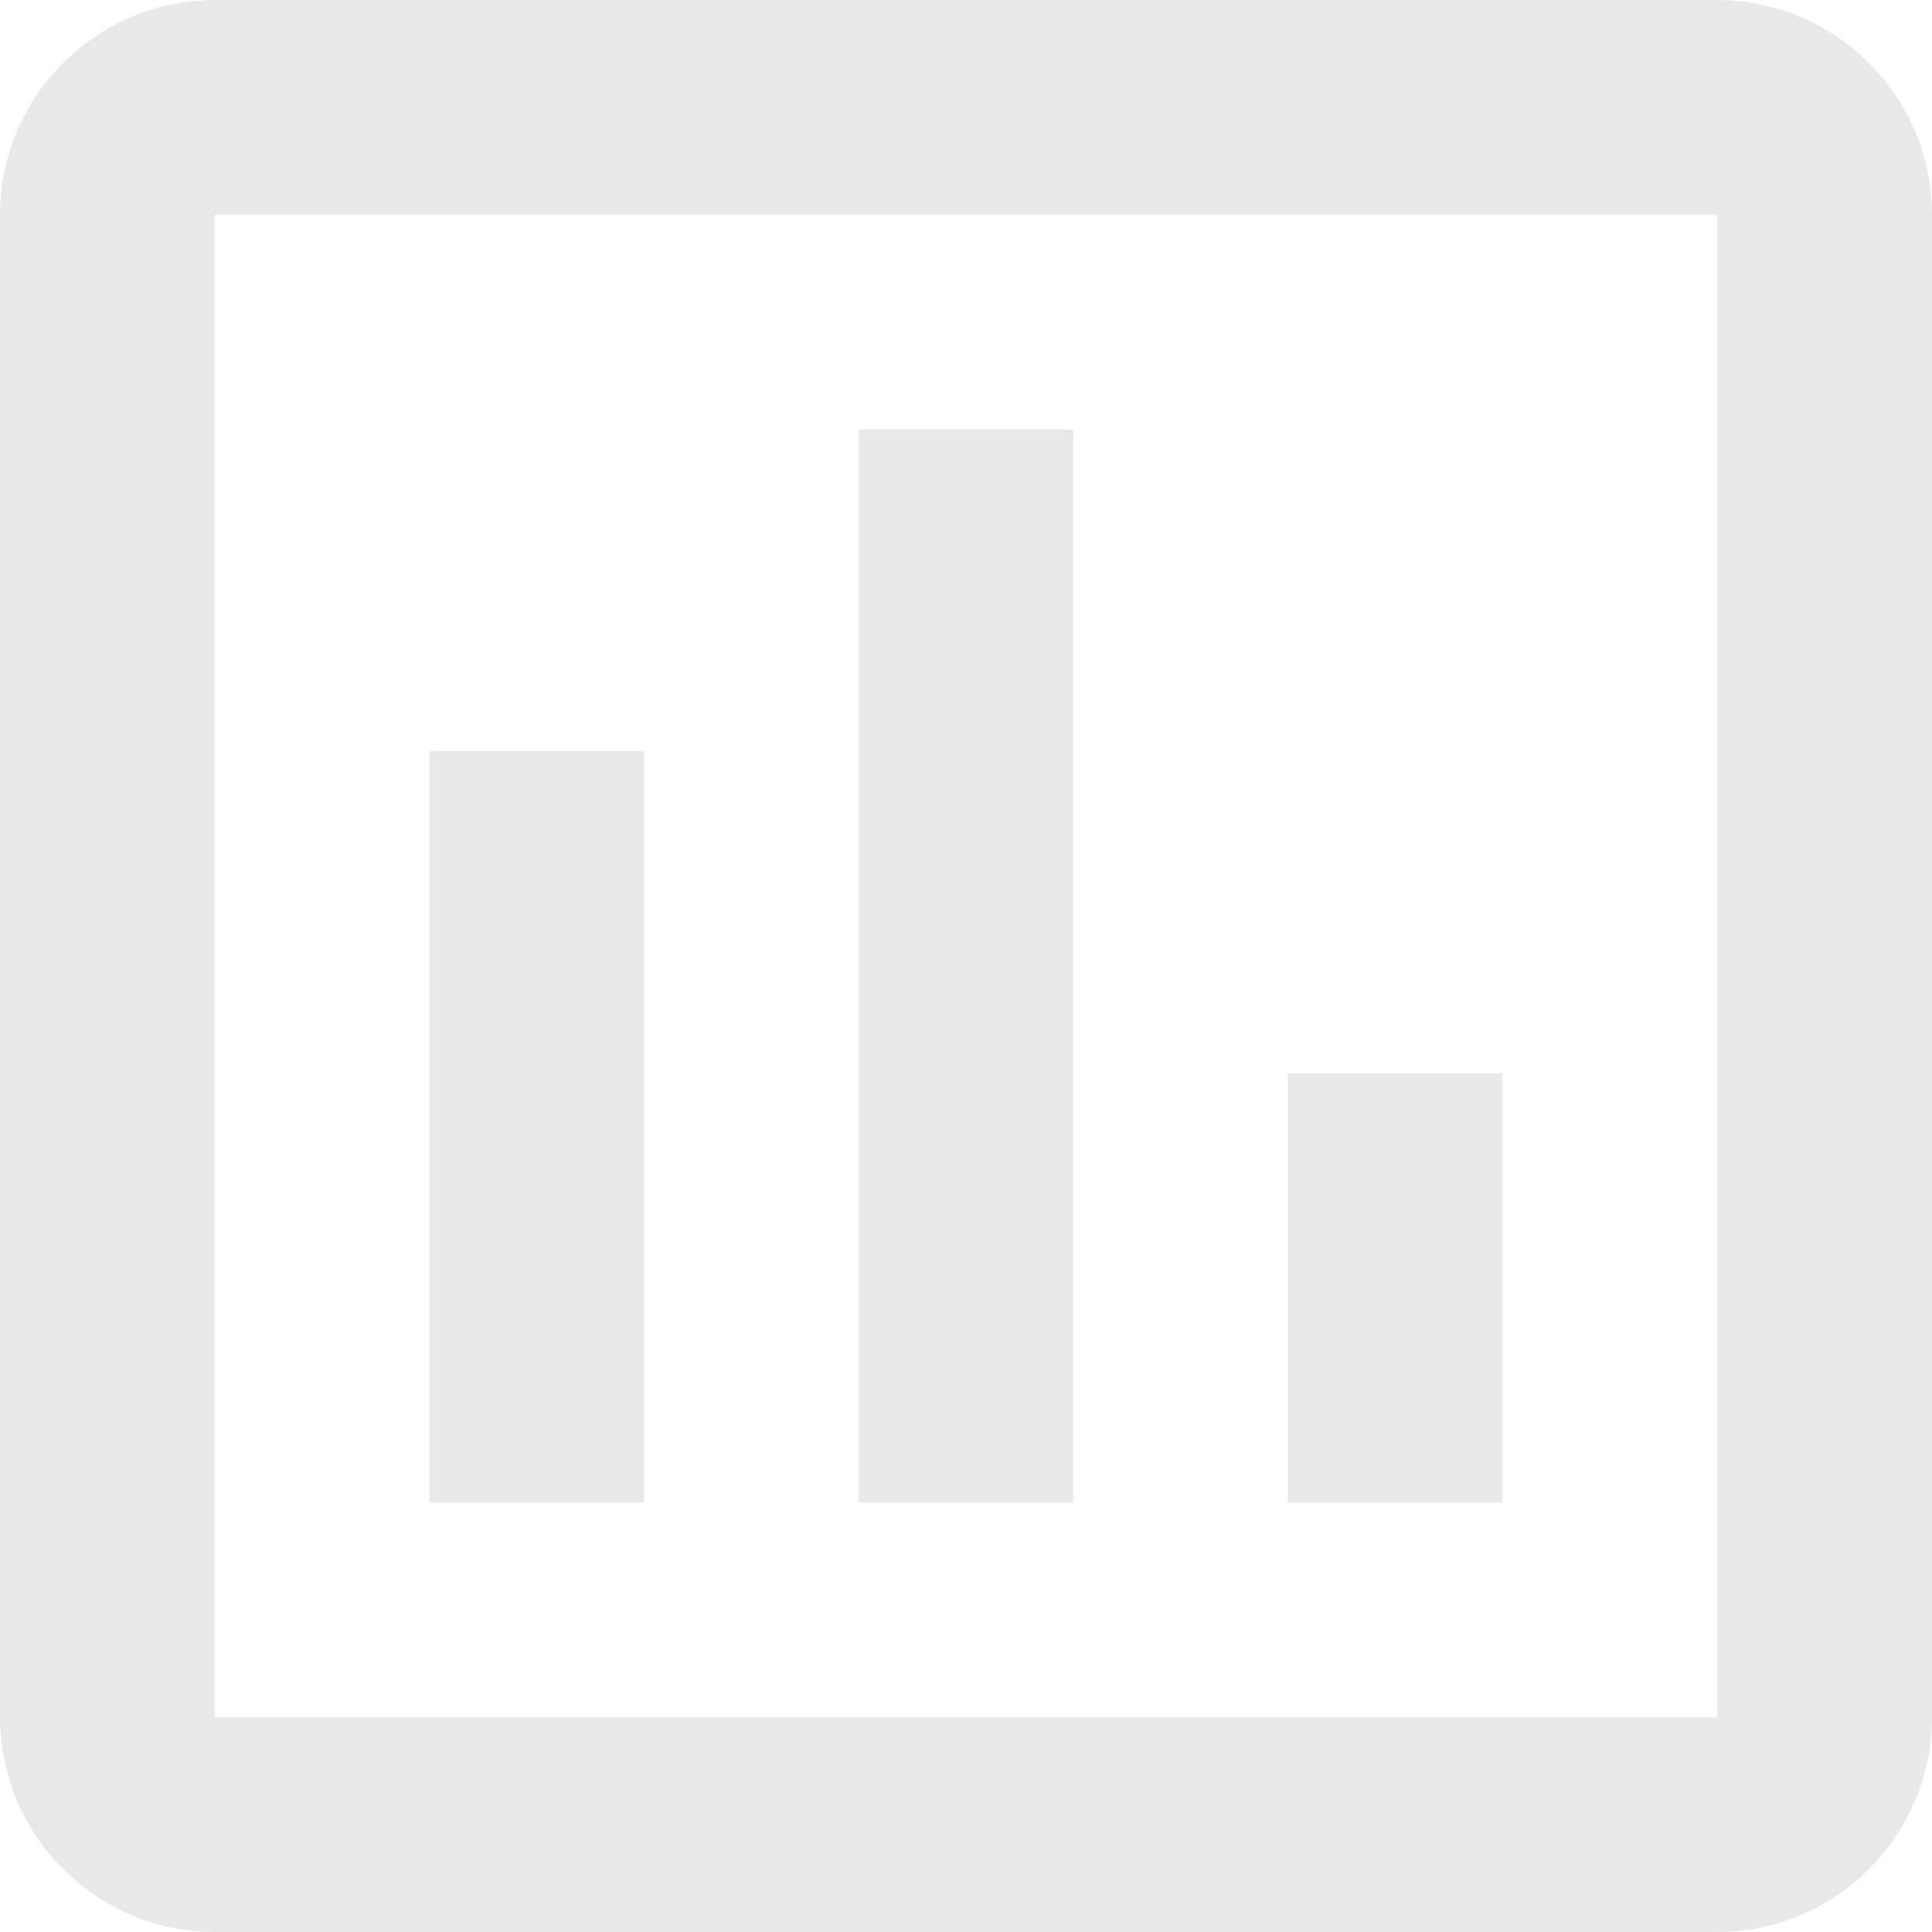 <?xml version="1.0" encoding="UTF-8" standalone="no"?><svg width='17' height='17' viewBox='0 0 17 17' fill='none' xmlns='http://www.w3.org/2000/svg'>
<path d='M15.111 0H1.889C0.85 0 0 0.85 0 1.889V15.111C0 16.15 0.85 17 1.889 17H15.111C16.15 17 17 16.15 17 15.111V1.889C17 0.85 16.15 0 15.111 0ZM15.111 15.111H1.889V1.889H15.111V15.111ZM3.778 6.611H5.667V13.222H3.778V6.611ZM7.556 3.778H9.444V13.222H7.556V3.778ZM11.333 9.444H13.222V13.222H11.333V9.444Z' fill='#E8E8E8'/>
</svg>
